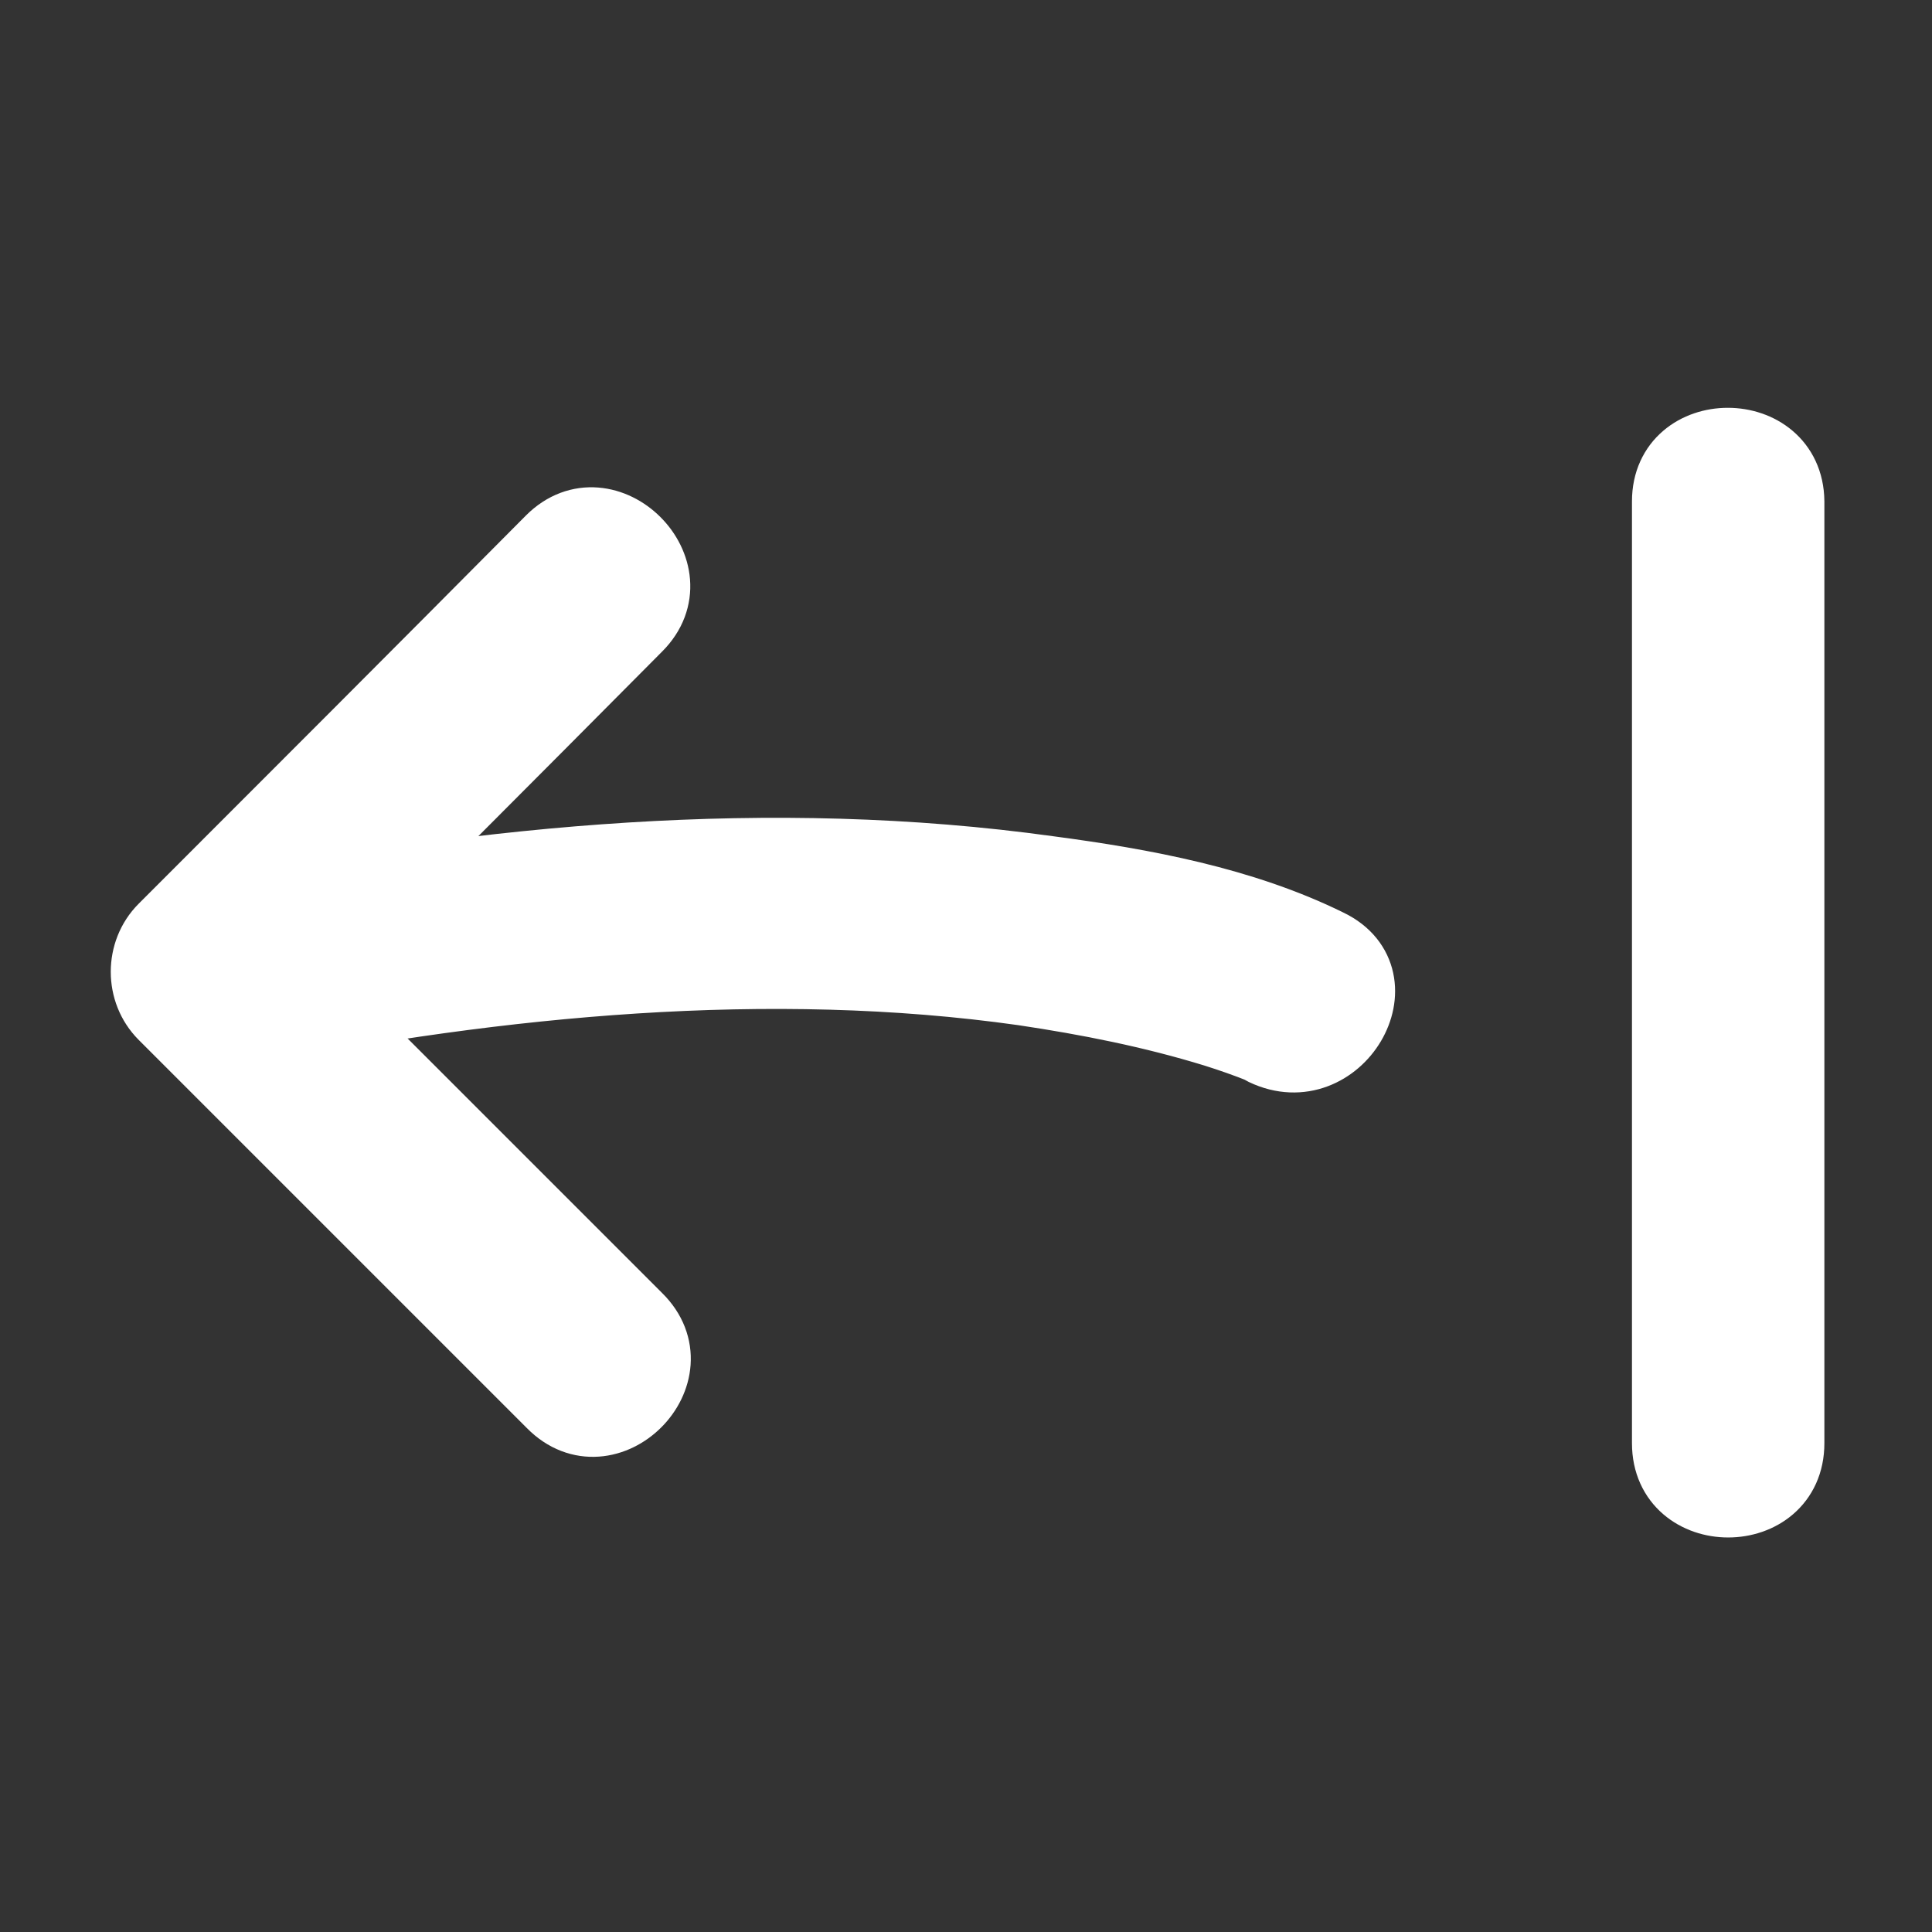 <?xml version="1.0" encoding="utf-8"?>
<!-- Generator: Adobe Illustrator 18.0.0, SVG Export Plug-In . SVG Version: 6.00 Build 0)  -->
<!DOCTYPE svg PUBLIC "-//W3C//DTD SVG 1.1//EN" "http://www.w3.org/Graphics/SVG/1.1/DTD/svg11.dtd">
<svg version="1.1" id="Layer_1" xmlns="http://www.w3.org/2000/svg" xmlns:xlink="http://www.w3.org/1999/xlink" x="0px" y="0px"
	 viewBox="0 0 200 200" enable-background="new 0 0 200 200" xml:space="preserve">
<rect x="0" y="0" width="200" height="200" fill="#333333" stroke="none"/>
<g>
	<g>
		<path fill="#FFFFFF" stroke="#FFFFFF" stroke-width="6.918" stroke-miterlimit="10" d="M137.6,97.6c-8.9-4.4-19.2-6.3-29-7.6
			c-28.8-4-58-1.2-86.5,4.4c-8.2,1.6-4.8,14.1,3.5,12.5c26.2-5.2,54.1-7.9,80.3-4.2c6.7,1,13.3,2.3,19.8,4.3
			c1.6,0.5,3.3,1.1,4.8,1.7c1.4,0.5-1.6-0.8,0.3,0.2C138.6,112.6,145.2,101.3,137.6,97.6L137.6,97.6z"/>
	</g>
</g>
<g>
	<g>
		<path fill="#FFFFFF" stroke="#FFFFFF" stroke-width="6.918" stroke-miterlimit="10" d="M66.1,136.3
			c-13.4-13.4-26.8-26.8-40.2-40.2c0,3,0,6.1,0,9.2C39.3,91.9,52.7,78.5,66.1,65c5.9-5.9-3.3-15.1-9.2-9.2
			C43.6,69.2,30.2,82.6,16.8,96c-2.5,2.5-2.5,6.7,0,9.2C30.2,118.6,43.6,132,57,145.4C62.9,151.4,72.1,142.2,66.1,136.3L66.1,136.3z
			"/>
	</g>
</g>
<g>
	<g>
		<path fill="#FFFFFF" stroke="#FFFFFF" stroke-width="6.918" stroke-miterlimit="10" d="M172.4,51.9c0,32.5,0,64.9,0,97.5
			c0,8.4,13,8.4,13,0c0-32.5,0-64.9,0-97.5C185.3,43.6,172.4,43.6,172.4,51.9L172.4,51.9z"/>
	</g>
</g>
</svg>
